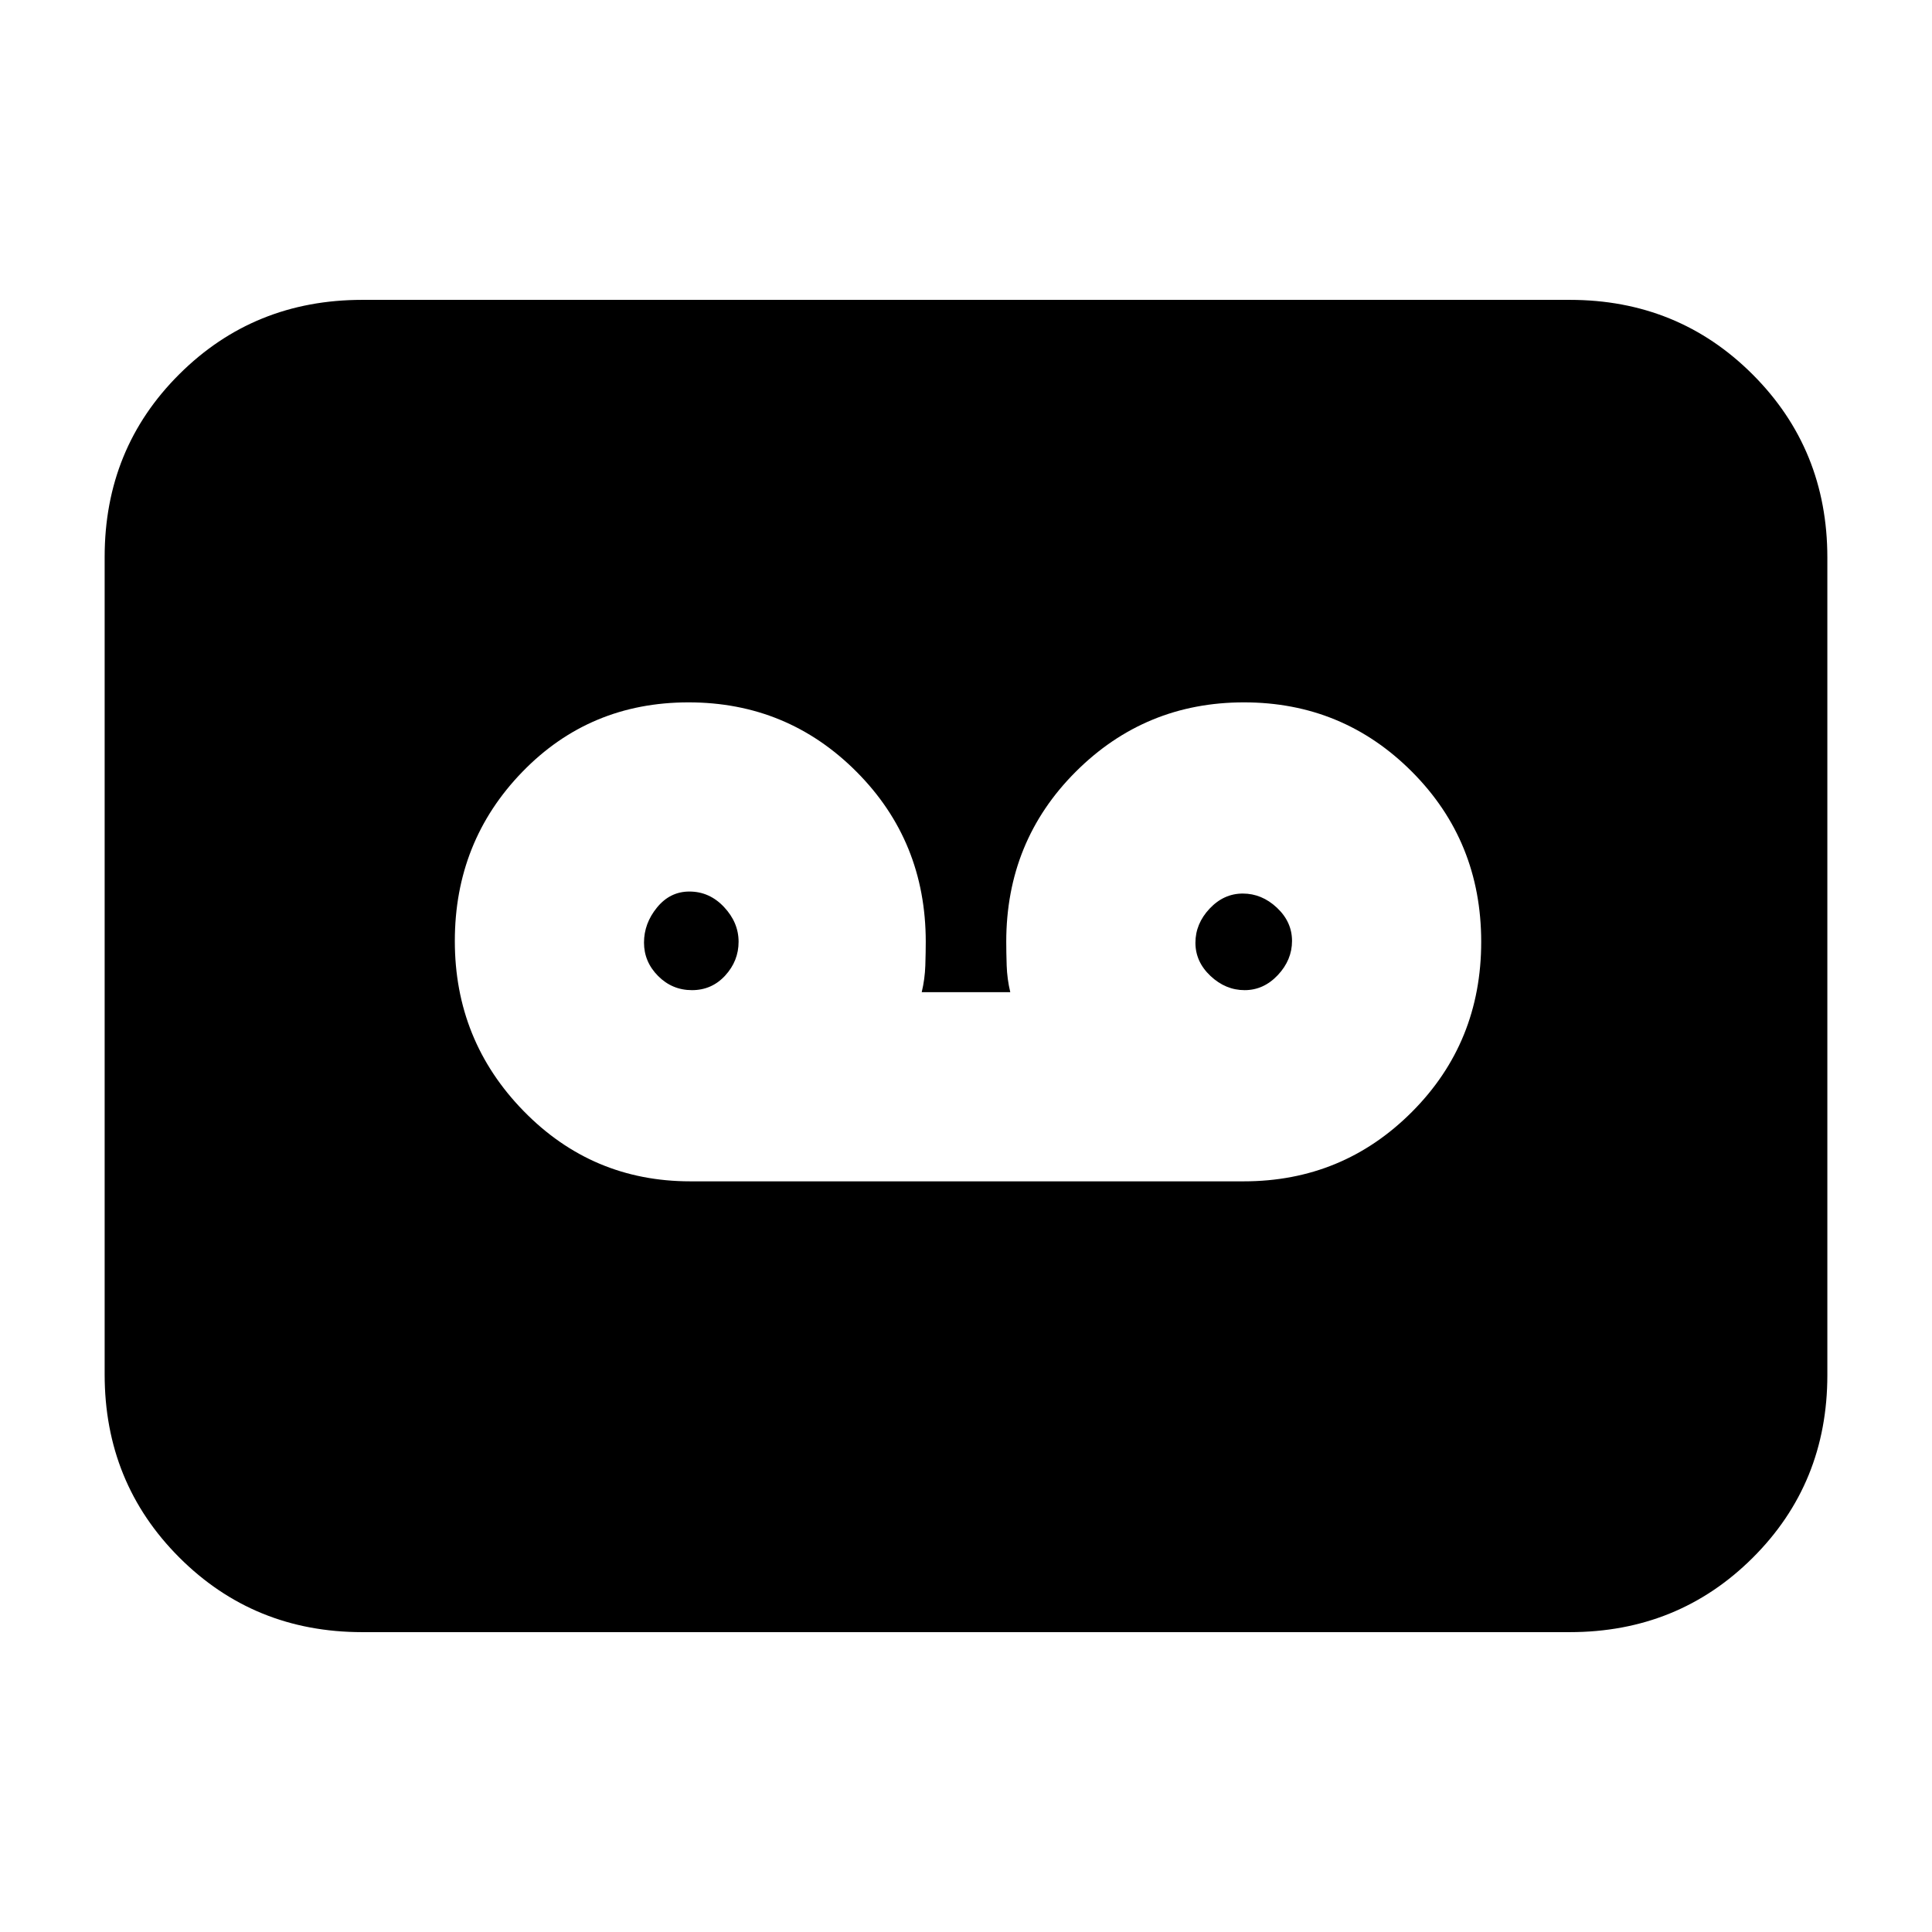 <svg xmlns="http://www.w3.org/2000/svg" height="20" viewBox="0 -960 960 960" width="20"><path d="M618-373q49.17 0 83.58-34.5Q736-442 736-492t-34.38-84.5q-34.38-34.5-83.5-34.5t-83.62 34.5Q500-542 500-492q0 5 .21 11.72.22 6.73 1.79 13.28h-44q1.57-6.55 1.79-13.28Q460-487 460-492q0-50-34.38-84.5t-83.5-34.5q-49.12 0-82.62 34.59-33.5 34.59-33.5 84T260.12-408q34.13 35 82.88 35h275Zm-274.16-95q-9.84 0-16.84-7.04-7-7.05-7-16.59 0-9.55 6.48-17.46t16.06-7.91q10.01 0 17.23 7.7 7.23 7.7 7.23 17.25 0 9.54-6.66 16.8-6.66 7.25-16.5 7.25Zm274.62 0q-9.46 0-16.96-7.04-7.5-7.05-7.5-16.5 0-9.46 7.04-16.96 7.05-7.5 16.5-7.5 9.46 0 16.96 7.04 7.5 7.05 7.5 16.5 0 9.46-7.04 16.96-7.05 7.5-16.5 7.5ZM180-149q-53.82 0-90.91-37.1Q52-223.2 52-277.04v-406.24q0-53.85 37.09-90.78Q126.18-811 180-811h600q53.83 0 90.91 37.1Q908-736.8 908-682.96v406.24q0 53.84-37.09 90.78Q833.83-149 780-149H180Z"/></svg>